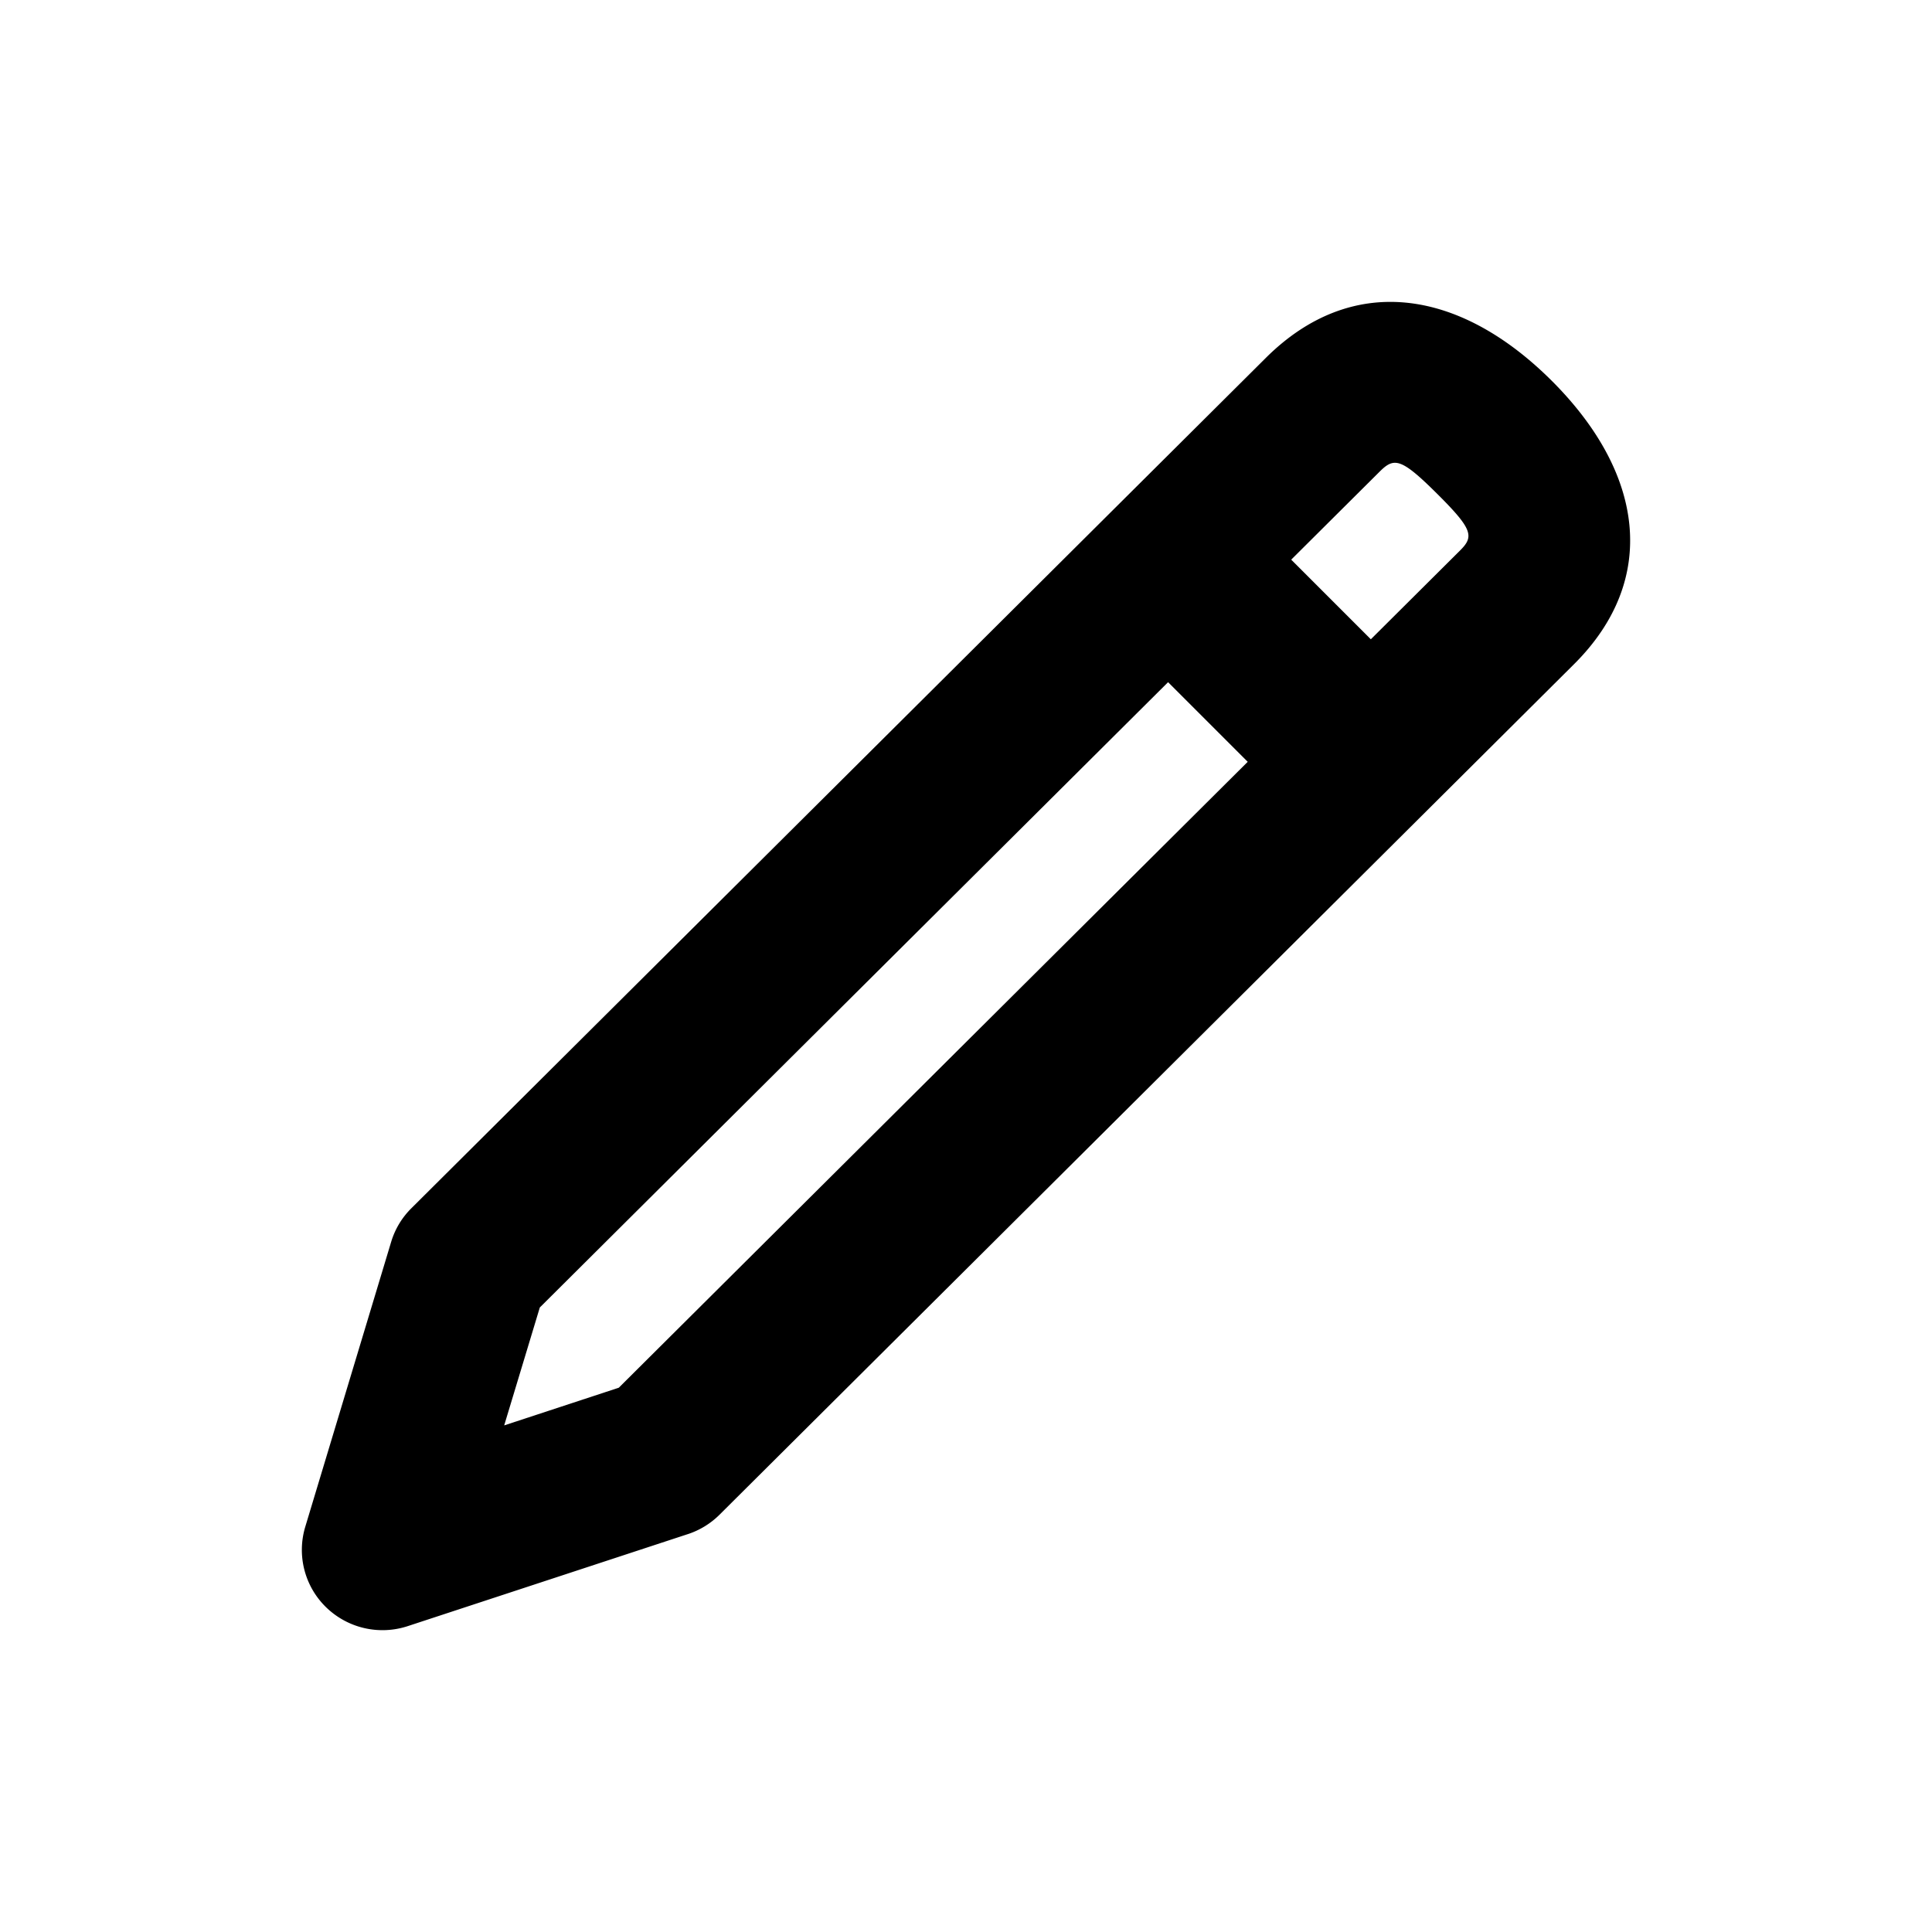 <svg xmlns="http://www.w3.org/2000/svg" width="32" height="32" viewBox="0 0 32 32">
  <path d="M18.75 10.702l2.034-2.035 3.466 3.466-2.035 2.034-3.465-3.465zm-8.501 12.283l13.93-13.863c.237-.234.221-.35-.373-.941-.596-.593-.712-.609-.949-.375L8.941 21.656l-.59 1.953 1.898-.624zm1.14 2.426l-4.636 1.523a1.34 1.34 0 0 1-1.35-.311 1.325 1.325 0 0 1-.347-1.334l1.423-4.72c.063-.21.178-.401.334-.556L20.968 5.926c1.406-1.398 3.18-1.164 4.727.374 1.545 1.538 1.78 3.305.374 4.703L11.916 25.09a1.337 1.337 0 0 1-.526.321h-.002z"/>
</svg>

